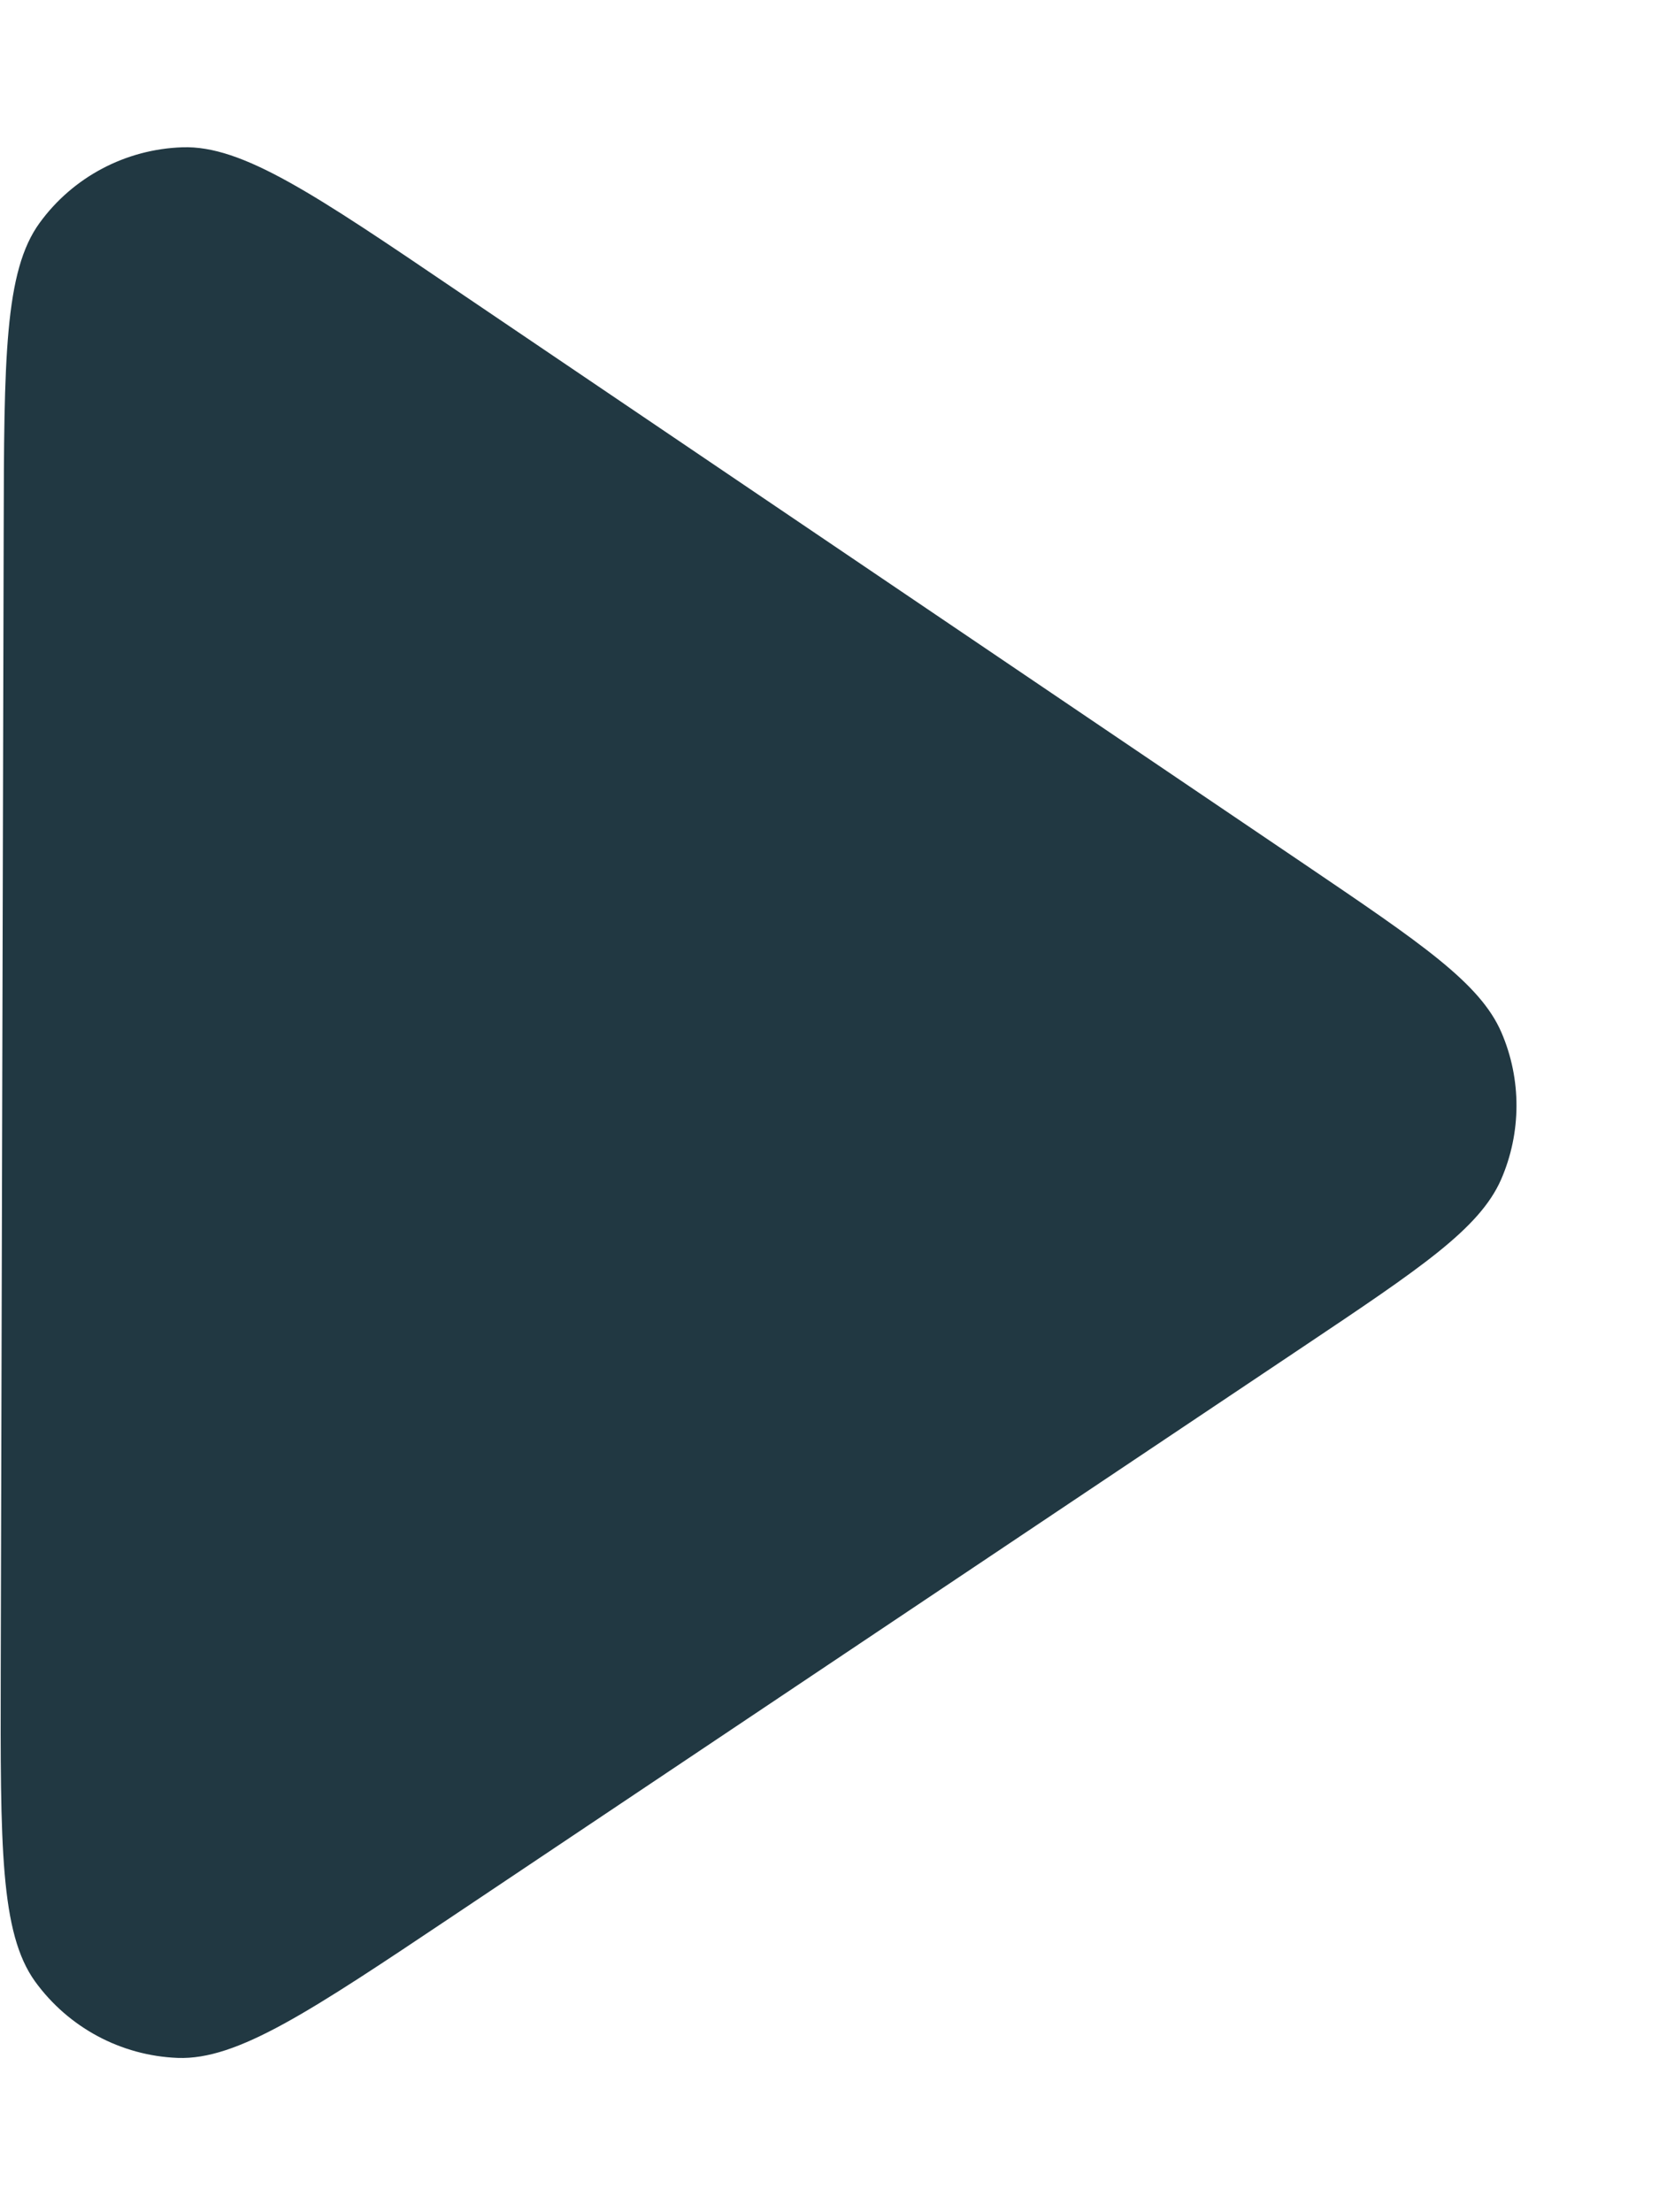 <svg width="9" height="12" viewBox="0 0 9 12" fill="none" xmlns="http://www.w3.org/2000/svg">
<path d="M7.067 7.307C7.706 6.879 8.025 6.666 8.143 6.399C8.254 6.144 8.255 5.855 8.145 5.6C8.029 5.332 7.71 5.117 7.074 4.686L2.485 1.581C1.705 1.052 1.315 0.788 0.99 0.799C0.682 0.809 0.396 0.96 0.215 1.209C0.024 1.471 0.022 1.943 0.02 2.885L0.004 9.072C0.002 10.014 0.001 10.485 0.19 10.748C0.371 10.998 0.656 11.151 0.964 11.163C1.288 11.175 1.68 10.913 2.463 10.389L7.067 7.307Z" fill="#213842"/>
</svg>
